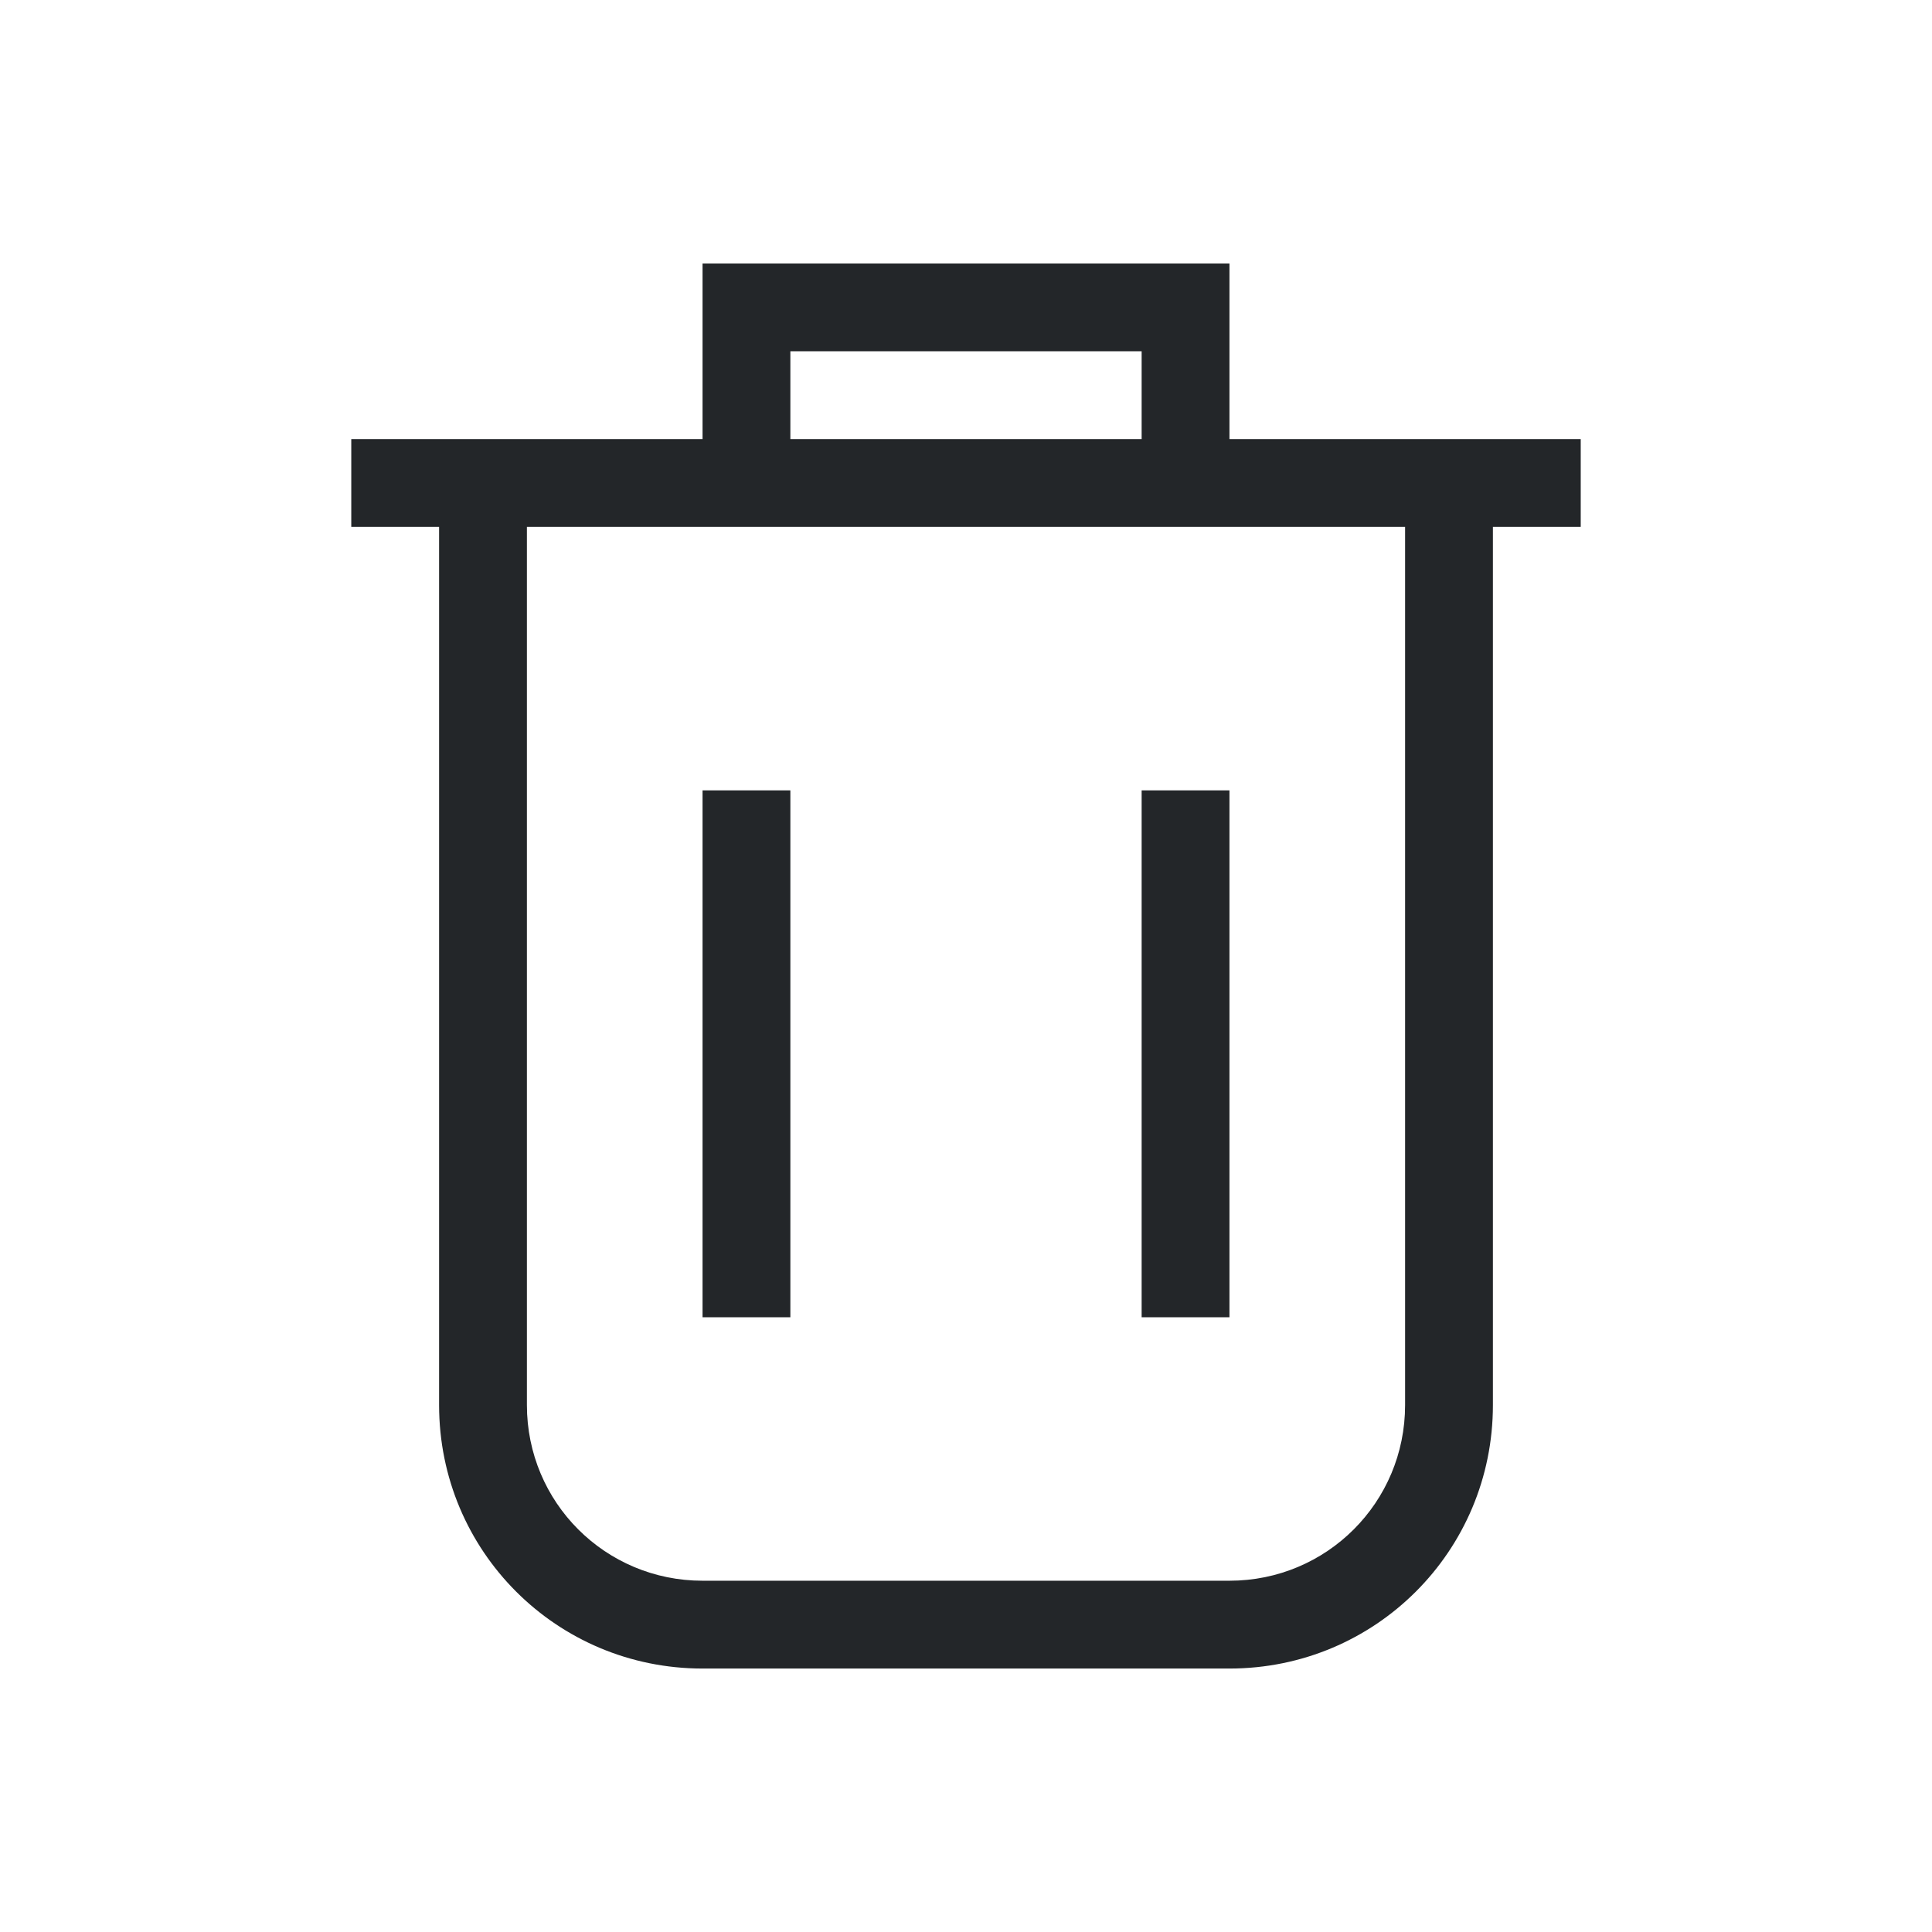 <svg xmlns="http://www.w3.org/2000/svg" viewBox="0 0 22 22">
  <defs id="defs3051">
    <style type="text/css" id="current-color-scheme">
      .ColorScheme-Text {
        color:#232629
      }
      </style>
  </defs>
    <path
       style="fill:currentColor;fill-opacity:1;stroke:none" 
       d="M 8 3 L 8 5 L 4 5 L 4 6 L 5 6 L 5 12 L 5 16 C 5 17.662 6.338 19 8 19 L 14 19 C 15.662 19 17 17.662 17 16 L 17 12 L 17 6 L 18 6 L 18 5 L 14 5 L 14 3 L 8 3 z M 9 4 L 13 4 L 13 5 L 9 5 L 9 4 z M 6 6 L 8 6 L 9 6 L 13 6 L 14 6 L 16 6 L 16 12 L 16 16 C 16 17.108 15.108 18 14 18 L 8 18 C 6.892 18 6 17.108 6 16 L 6 12 L 6 6 z M 8 9 L 8 12 L 8 15 L 9 15 L 9 12 L 9 9 L 8 9 z M 13 9 L 13 12 L 13 15 L 14 15 L 14 12 L 14 9 L 13 9 z "
       class="ColorScheme-Text" />
</svg>
